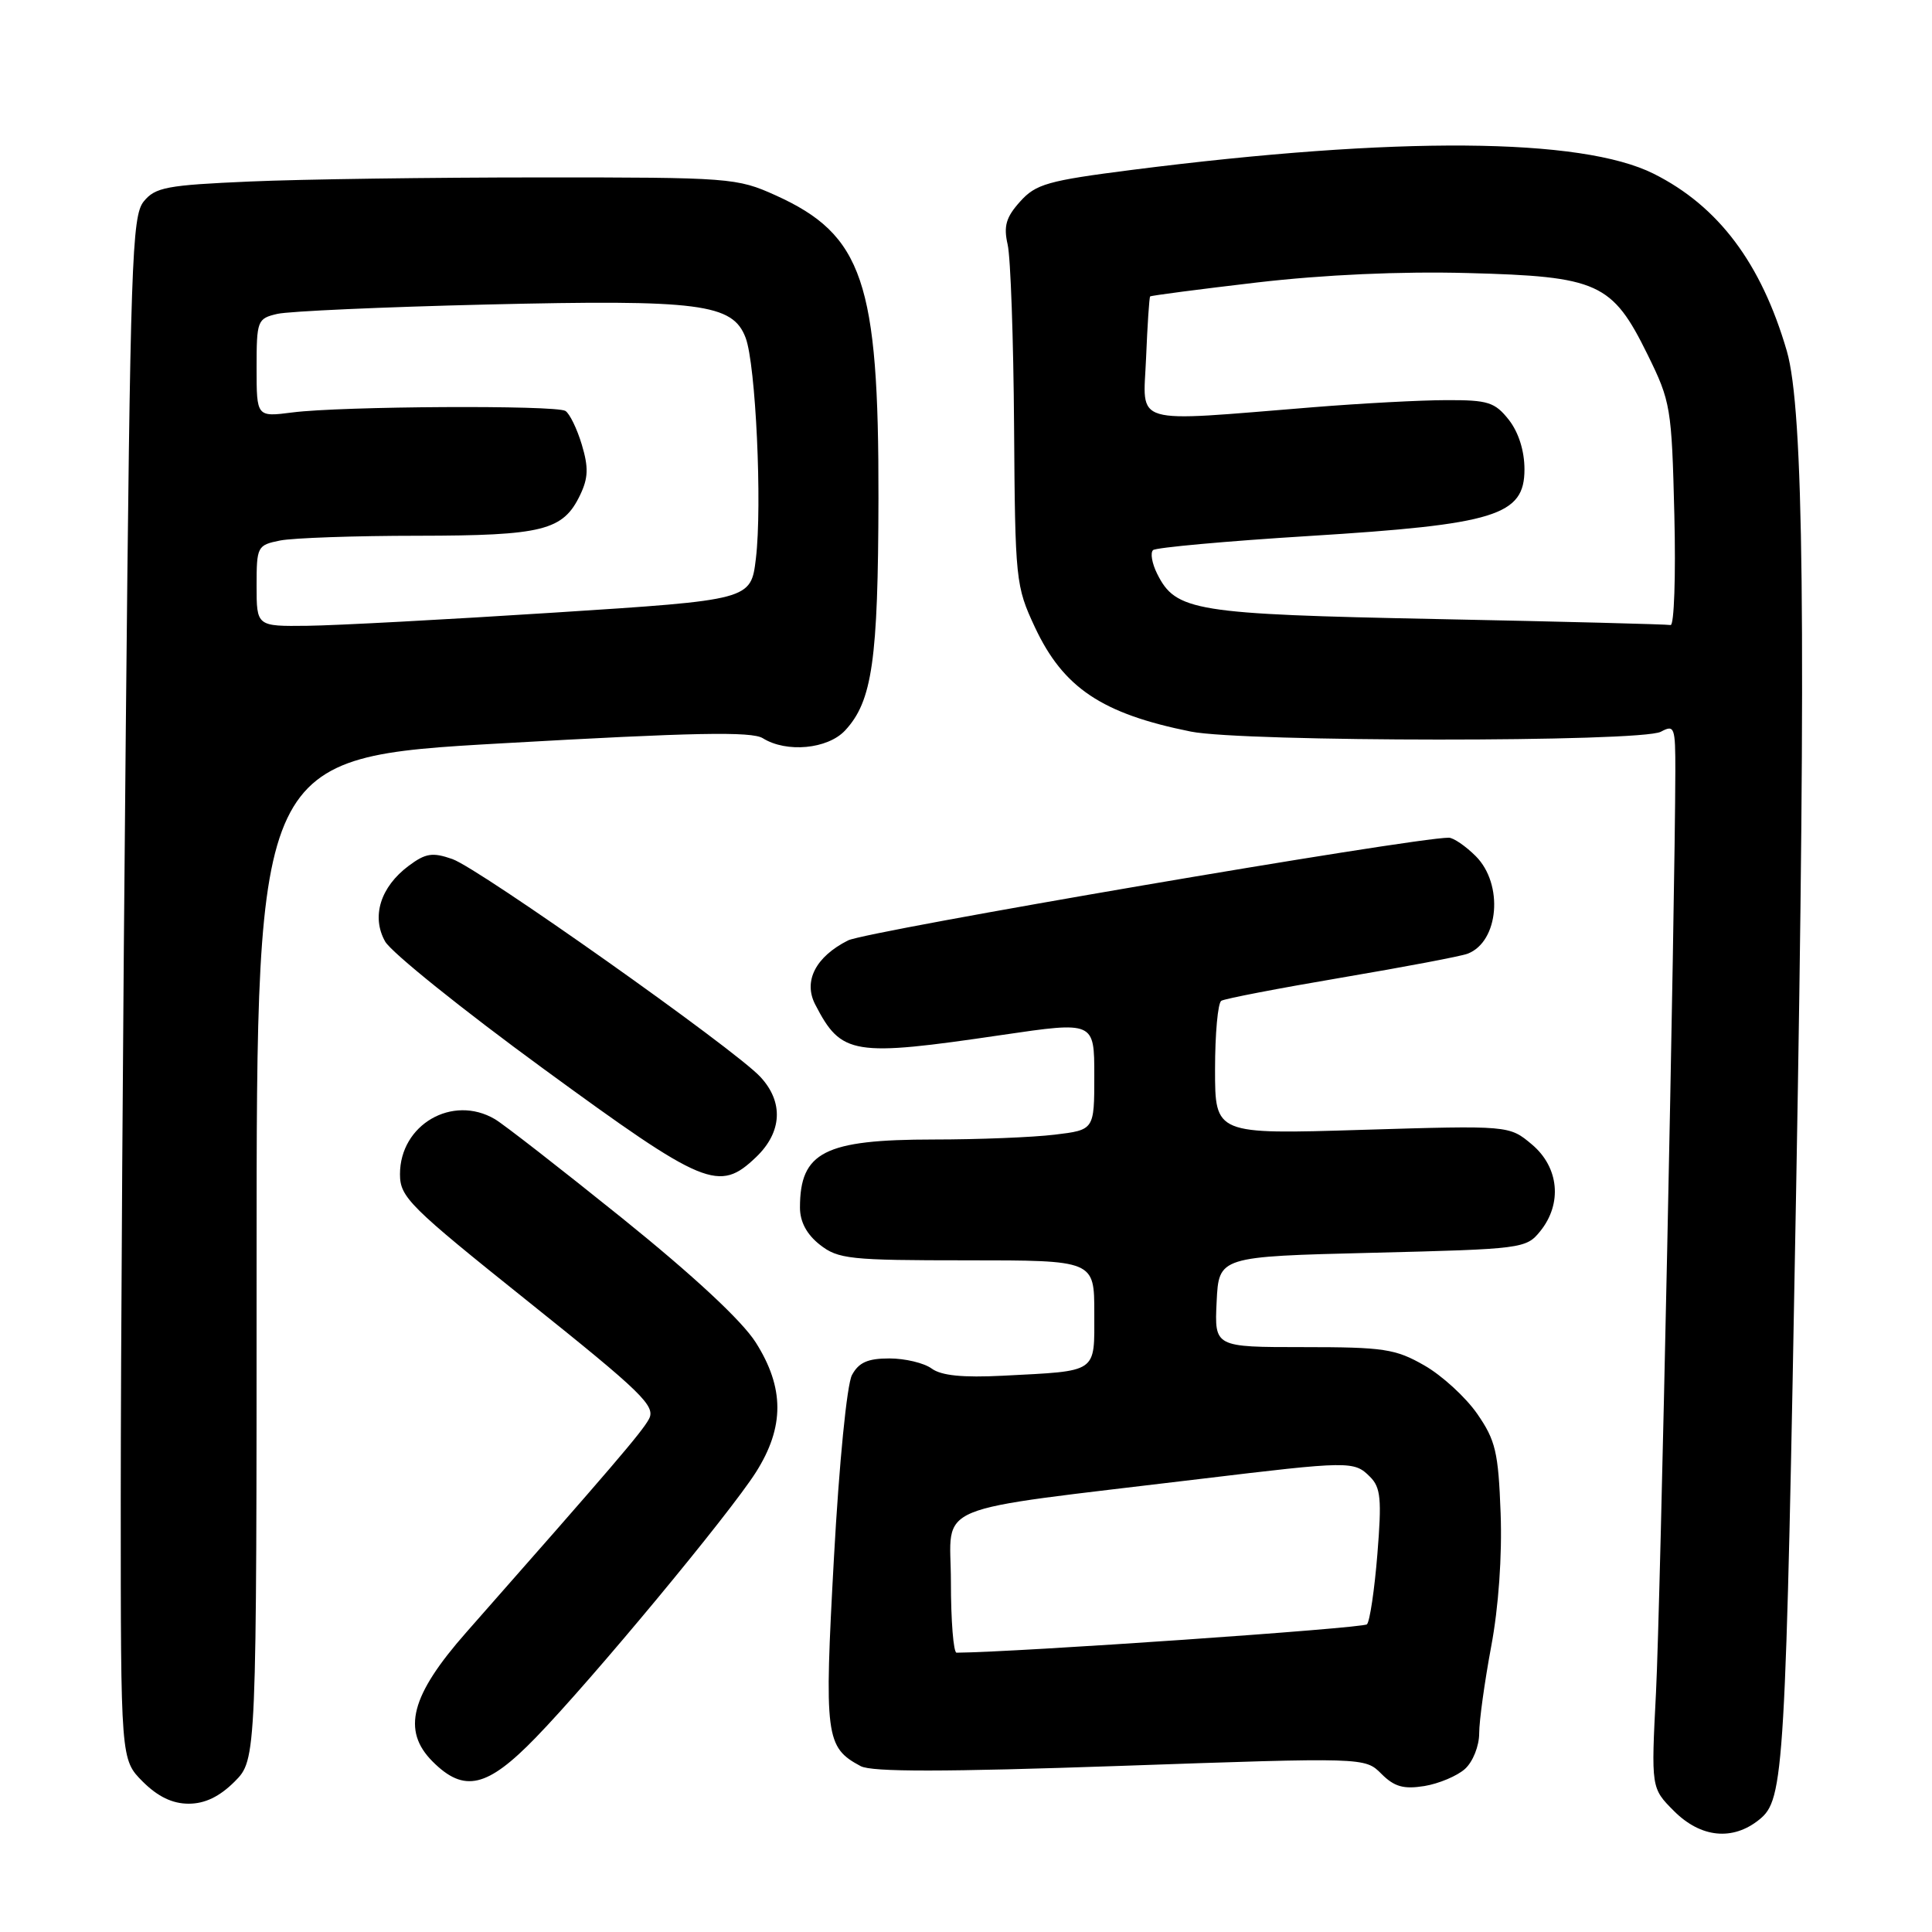 <?xml version="1.0" encoding="UTF-8" standalone="no"?>
<!DOCTYPE svg PUBLIC "-//W3C//DTD SVG 1.1//EN" "http://www.w3.org/Graphics/SVG/1.1/DTD/svg11.dtd" >
<svg xmlns="http://www.w3.org/2000/svg" xmlns:xlink="http://www.w3.org/1999/xlink" version="1.1" viewBox="0 0 256 256">
 <g >
 <path fill="currentColor"
d=" M 233.12 241.10 C 236.42 238.43 236.61 235.23 238.00 157.50 C 239.33 83.17 239.01 54.24 236.76 46.50 C 233.37 34.87 227.70 27.32 219.12 23.02 C 209.54 18.22 185.10 18.04 150.00 22.51 C 138.82 23.94 137.25 24.38 135.16 26.72 C 133.30 28.79 132.96 29.96 133.52 32.41 C 133.91 34.11 134.29 44.95 134.37 56.50 C 134.51 76.92 134.58 77.65 137.13 83.11 C 140.90 91.15 146.01 94.57 157.80 96.94 C 164.76 98.33 217.46 98.36 220.07 96.96 C 221.88 95.99 222.00 96.31 221.99 102.21 C 221.95 119.95 220.00 213.21 219.43 224.22 C 218.78 236.93 218.78 236.93 221.81 239.97 C 225.37 243.53 229.60 243.95 233.12 241.10 Z  M 31.08 236.08 C 34.00 233.15 34.00 233.15 34.00 166.75 C 34.00 100.34 34.00 100.34 66.59 98.49 C 91.90 97.05 99.61 96.90 101.08 97.82 C 104.22 99.78 109.68 99.26 111.98 96.79 C 115.58 92.92 116.36 87.52 116.40 66.00 C 116.45 37.34 114.33 31.11 102.77 25.88 C 97.65 23.57 96.76 23.50 71.50 23.51 C 57.20 23.51 39.93 23.75 33.13 24.05 C 22.10 24.53 20.57 24.81 19.04 26.70 C 17.48 28.63 17.27 34.70 16.67 96.57 C 16.30 133.84 16.00 179.82 16.00 198.74 C 16.00 233.15 16.00 233.15 18.92 236.08 C 20.92 238.07 22.85 239.00 25.00 239.00 C 27.15 239.00 29.08 238.07 31.08 236.08 Z  M 194.12 234.39 C 195.17 233.44 196.00 231.35 196.00 229.67 C 196.00 228.01 196.72 222.84 197.59 218.17 C 198.57 212.97 199.05 206.12 198.84 200.50 C 198.54 192.41 198.17 190.85 195.74 187.34 C 194.22 185.15 191.07 182.26 188.74 180.93 C 184.91 178.73 183.36 178.50 172.71 178.50 C 160.92 178.50 160.92 178.50 161.21 172.50 C 161.50 166.50 161.50 166.50 181.84 166.00 C 201.73 165.51 202.22 165.45 204.09 163.14 C 207.04 159.49 206.58 154.67 202.99 151.65 C 199.98 149.12 199.98 149.12 180.49 149.71 C 161.00 150.31 161.00 150.31 161.00 141.71 C 161.00 136.99 161.37 132.89 161.83 132.61 C 162.28 132.33 169.45 130.95 177.77 129.54 C 186.08 128.13 193.60 126.71 194.47 126.37 C 198.62 124.78 199.25 117.16 195.55 113.45 C 194.20 112.10 192.58 111.00 191.97 111.00 C 187.21 111.00 114.82 123.38 112.37 124.61 C 108.07 126.78 106.41 130.01 108.03 133.12 C 111.49 139.81 113.00 140.05 132.75 137.14 C 145.00 135.34 145.00 135.34 145.00 142.53 C 145.00 149.72 145.00 149.72 139.75 150.35 C 136.86 150.70 129.64 150.99 123.70 150.99 C 109.24 151.00 106.00 152.65 106.00 160.01 C 106.00 161.89 106.89 163.56 108.63 164.93 C 111.06 166.84 112.59 167.00 128.13 167.00 C 145.00 167.00 145.00 167.00 145.00 173.98 C 145.00 182.04 145.60 181.63 132.89 182.29 C 127.57 182.56 124.73 182.28 123.45 181.34 C 122.44 180.60 119.92 180.00 117.84 180.00 C 114.98 180.00 113.79 180.53 112.89 182.20 C 112.22 183.46 111.19 193.86 110.50 206.45 C 109.20 230.10 109.38 231.53 114.04 234.02 C 115.51 234.81 125.07 234.80 148.47 233.99 C 180.86 232.86 180.86 232.86 183.04 235.04 C 184.76 236.76 185.98 237.10 188.74 236.66 C 190.67 236.34 193.09 235.32 194.12 234.39 Z  M 70.98 230.25 C 78.45 222.56 96.64 200.63 100.17 195.07 C 103.96 189.09 103.95 183.89 100.14 177.88 C 98.31 175.00 91.91 169.05 82.46 161.43 C 74.31 154.87 66.71 148.95 65.57 148.29 C 59.95 144.99 53.00 149.02 53.00 155.58 C 53.00 158.64 54.20 159.83 70.01 172.48 C 85.10 184.55 86.91 186.31 85.99 188.03 C 85.05 189.77 81.24 194.22 61.79 216.29 C 54.42 224.65 53.21 229.30 57.33 233.42 C 61.50 237.59 64.55 236.88 70.98 230.25 Z  M 100.20 153.31 C 103.64 150.01 103.85 146.02 100.75 142.69 C 97.32 138.99 63.48 115.06 59.94 113.83 C 57.31 112.91 56.40 113.05 54.16 114.72 C 50.41 117.52 49.18 121.45 51.03 124.75 C 51.84 126.19 61.28 133.78 72.00 141.61 C 93.43 157.27 95.27 158.03 100.20 153.31 Z  M 190.50 82.03 C 158.22 81.38 155.80 80.99 153.32 76.01 C 152.64 74.64 152.40 73.24 152.79 72.89 C 153.18 72.55 162.50 71.70 173.50 71.02 C 198.18 69.49 202.00 68.31 202.00 62.19 C 202.00 59.74 201.22 57.28 199.93 55.63 C 198.08 53.29 197.17 53.00 191.68 53.02 C 188.28 53.02 180.32 53.45 174.00 53.96 C 149.52 55.93 151.49 56.50 151.86 47.45 C 152.04 43.08 152.28 39.40 152.40 39.28 C 152.52 39.16 158.89 38.33 166.56 37.43 C 175.42 36.40 185.60 35.94 194.50 36.18 C 211.78 36.63 213.63 37.47 218.31 46.98 C 221.38 53.22 221.51 53.98 221.86 68.23 C 222.06 76.35 221.83 82.92 221.36 82.82 C 220.89 82.72 207.00 82.36 190.50 82.03 Z  M 34.00 77.62 C 34.00 72.41 34.09 72.23 37.12 71.62 C 38.84 71.28 47.06 70.99 55.37 70.99 C 71.96 70.97 74.61 70.30 76.87 65.59 C 77.95 63.33 78.00 61.94 77.09 58.91 C 76.46 56.81 75.48 54.80 74.92 54.45 C 73.65 53.66 45.20 53.82 38.75 54.65 C 34.00 55.26 34.00 55.26 34.00 48.75 C 34.00 42.46 34.10 42.21 36.75 41.59 C 38.26 41.24 50.75 40.68 64.50 40.35 C 92.75 39.68 97.09 40.23 98.80 44.76 C 100.14 48.30 101.01 66.91 100.16 74.00 C 99.50 79.50 99.50 79.50 73.50 81.17 C 59.20 82.09 44.46 82.88 40.75 82.92 C 34.00 83.00 34.00 83.00 34.00 77.62 Z  M 126.00 209.60 C 126.00 198.94 122.51 200.38 158.94 195.98 C 178.87 193.58 179.43 193.57 181.53 195.68 C 182.96 197.10 183.10 198.63 182.51 205.93 C 182.13 210.64 181.51 214.83 181.13 215.23 C 180.64 215.75 134.73 218.93 126.75 218.99 C 126.34 219.00 126.00 214.77 126.00 209.60 Z "/>
</g>
</svg>